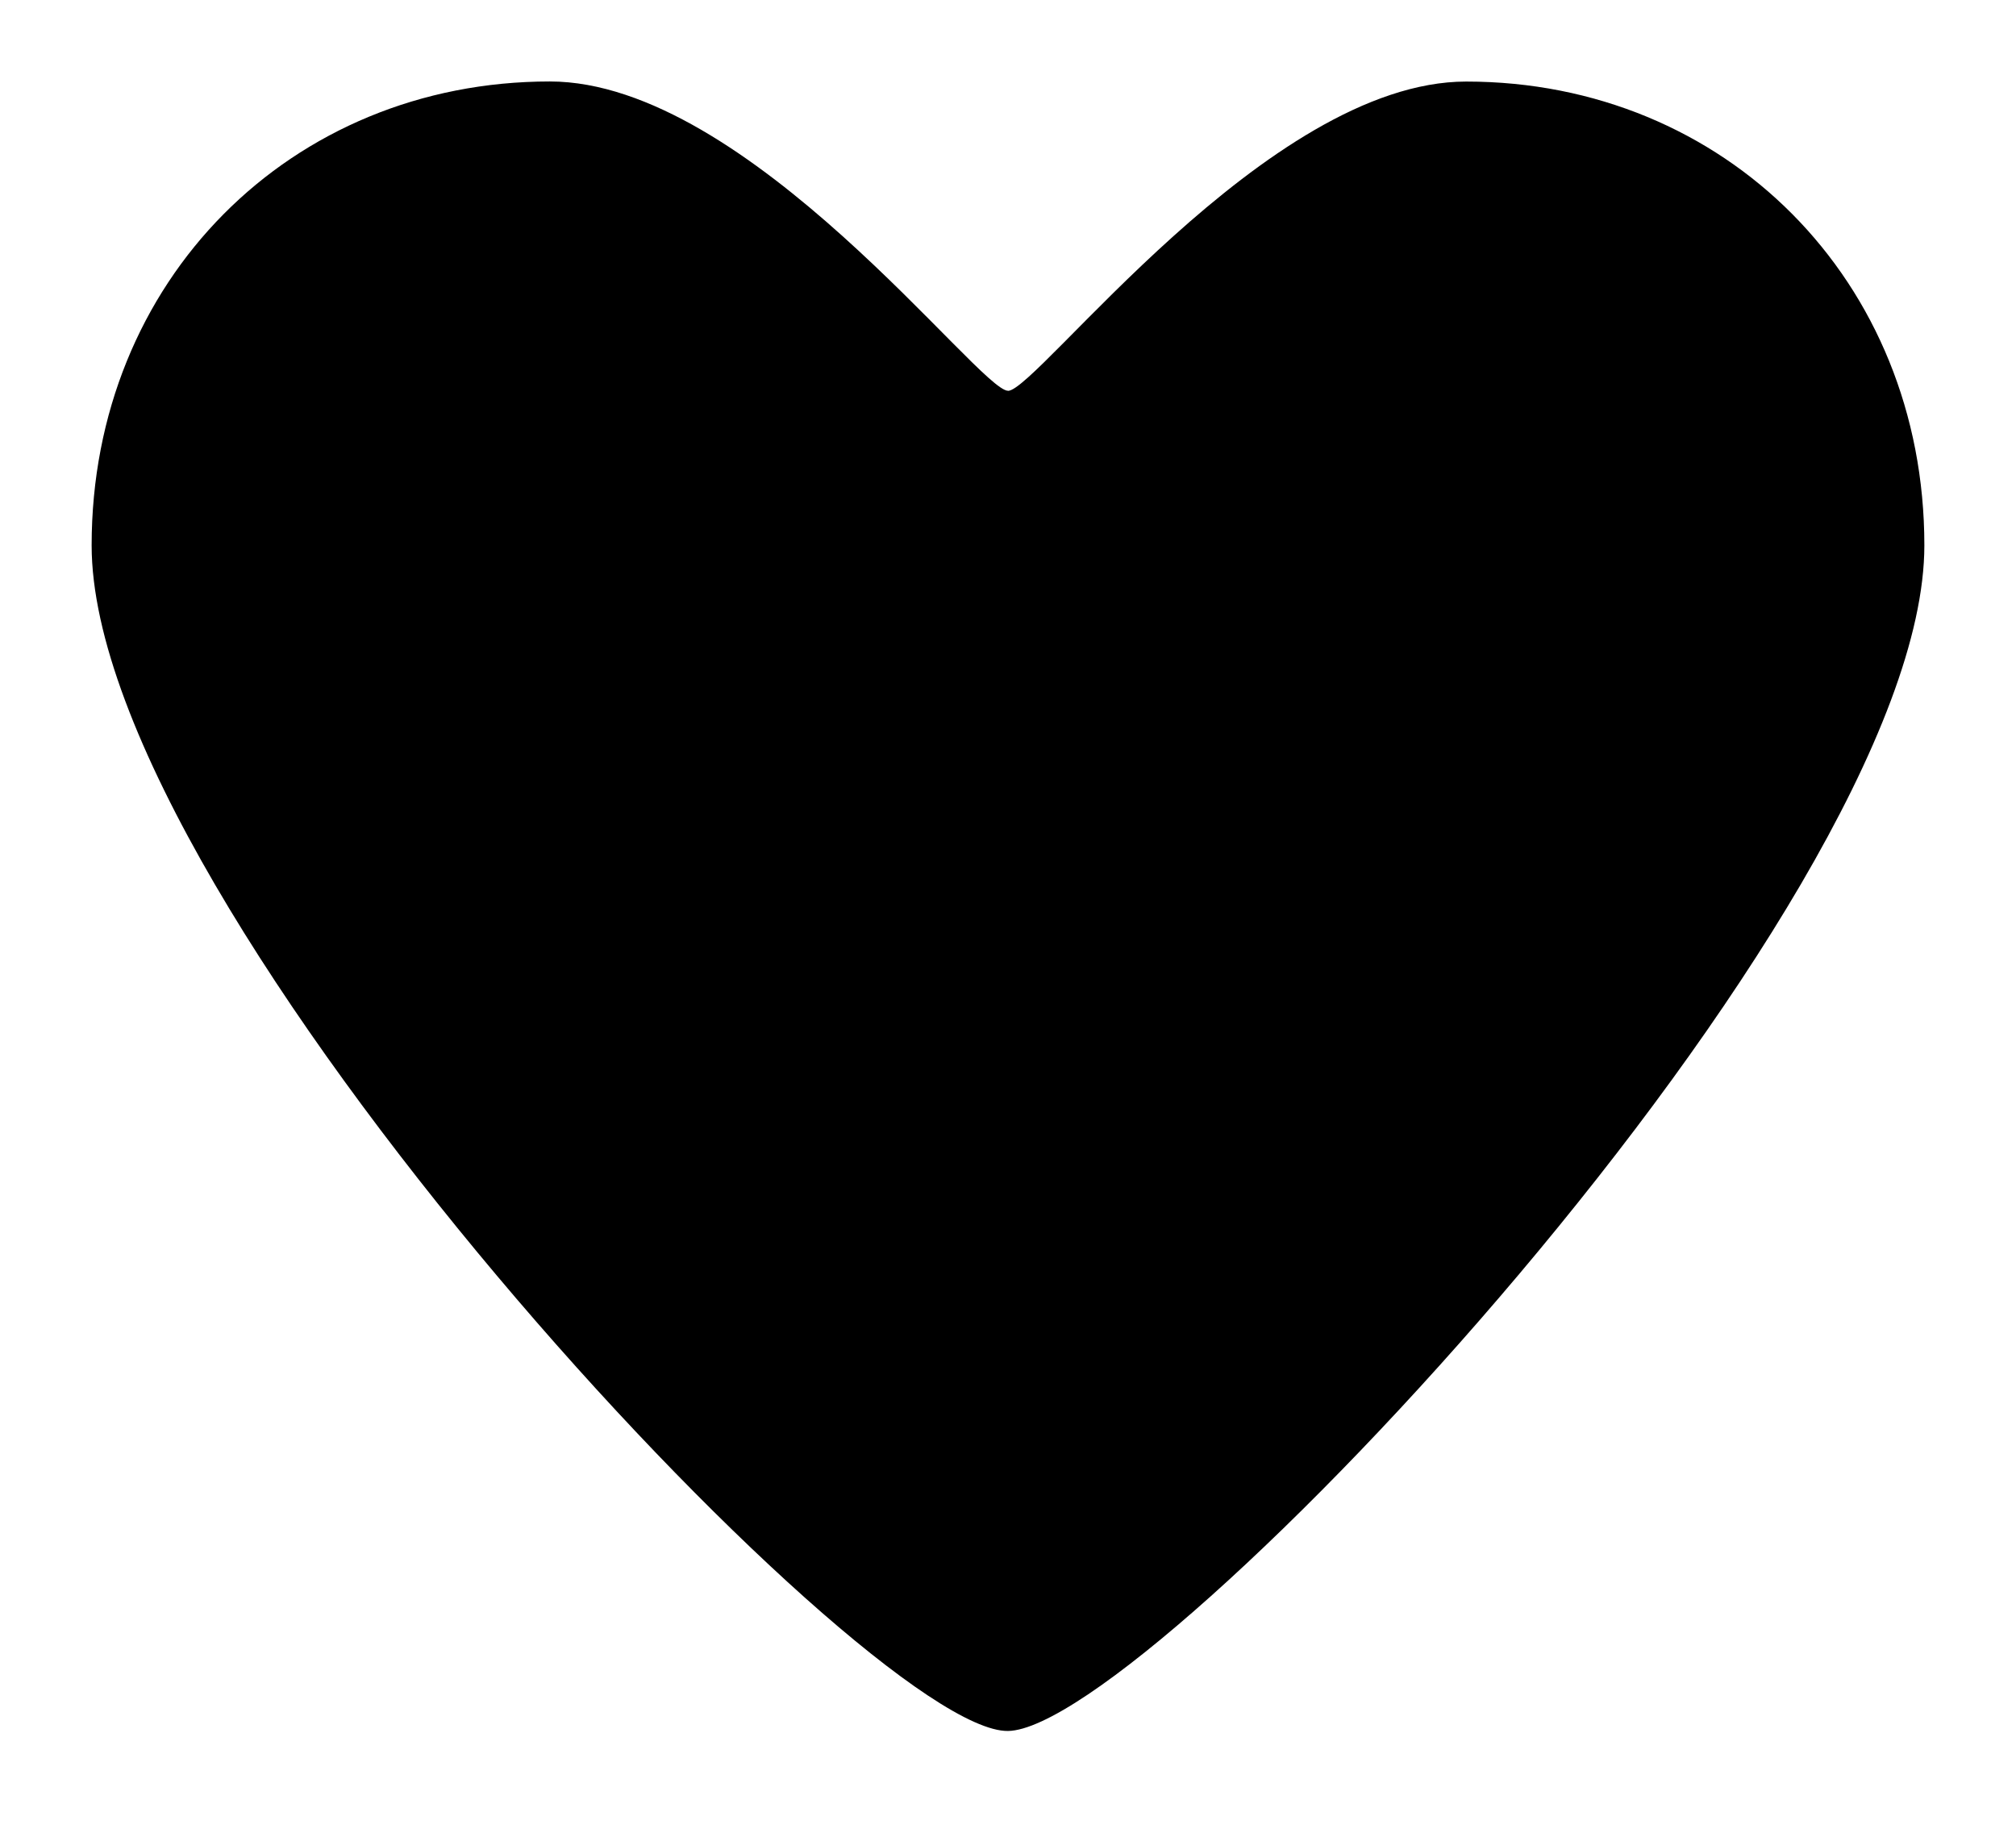 <svg xmlns="http://www.w3.org/2000/svg" viewBox="0 0 22 20">
    <path d="M11 4.264c-.318 0-2.83-3.375-5-3.375-2.826 0-5 2.173-5 5.062 0 3.97 8.452 12.96 10 12.938 1.548-.022 10-8.968 10-12.938C21 3.062 18.826.89 16 .89c-2.172 0-4.682 3.375-5 3.375z"/>
</svg>